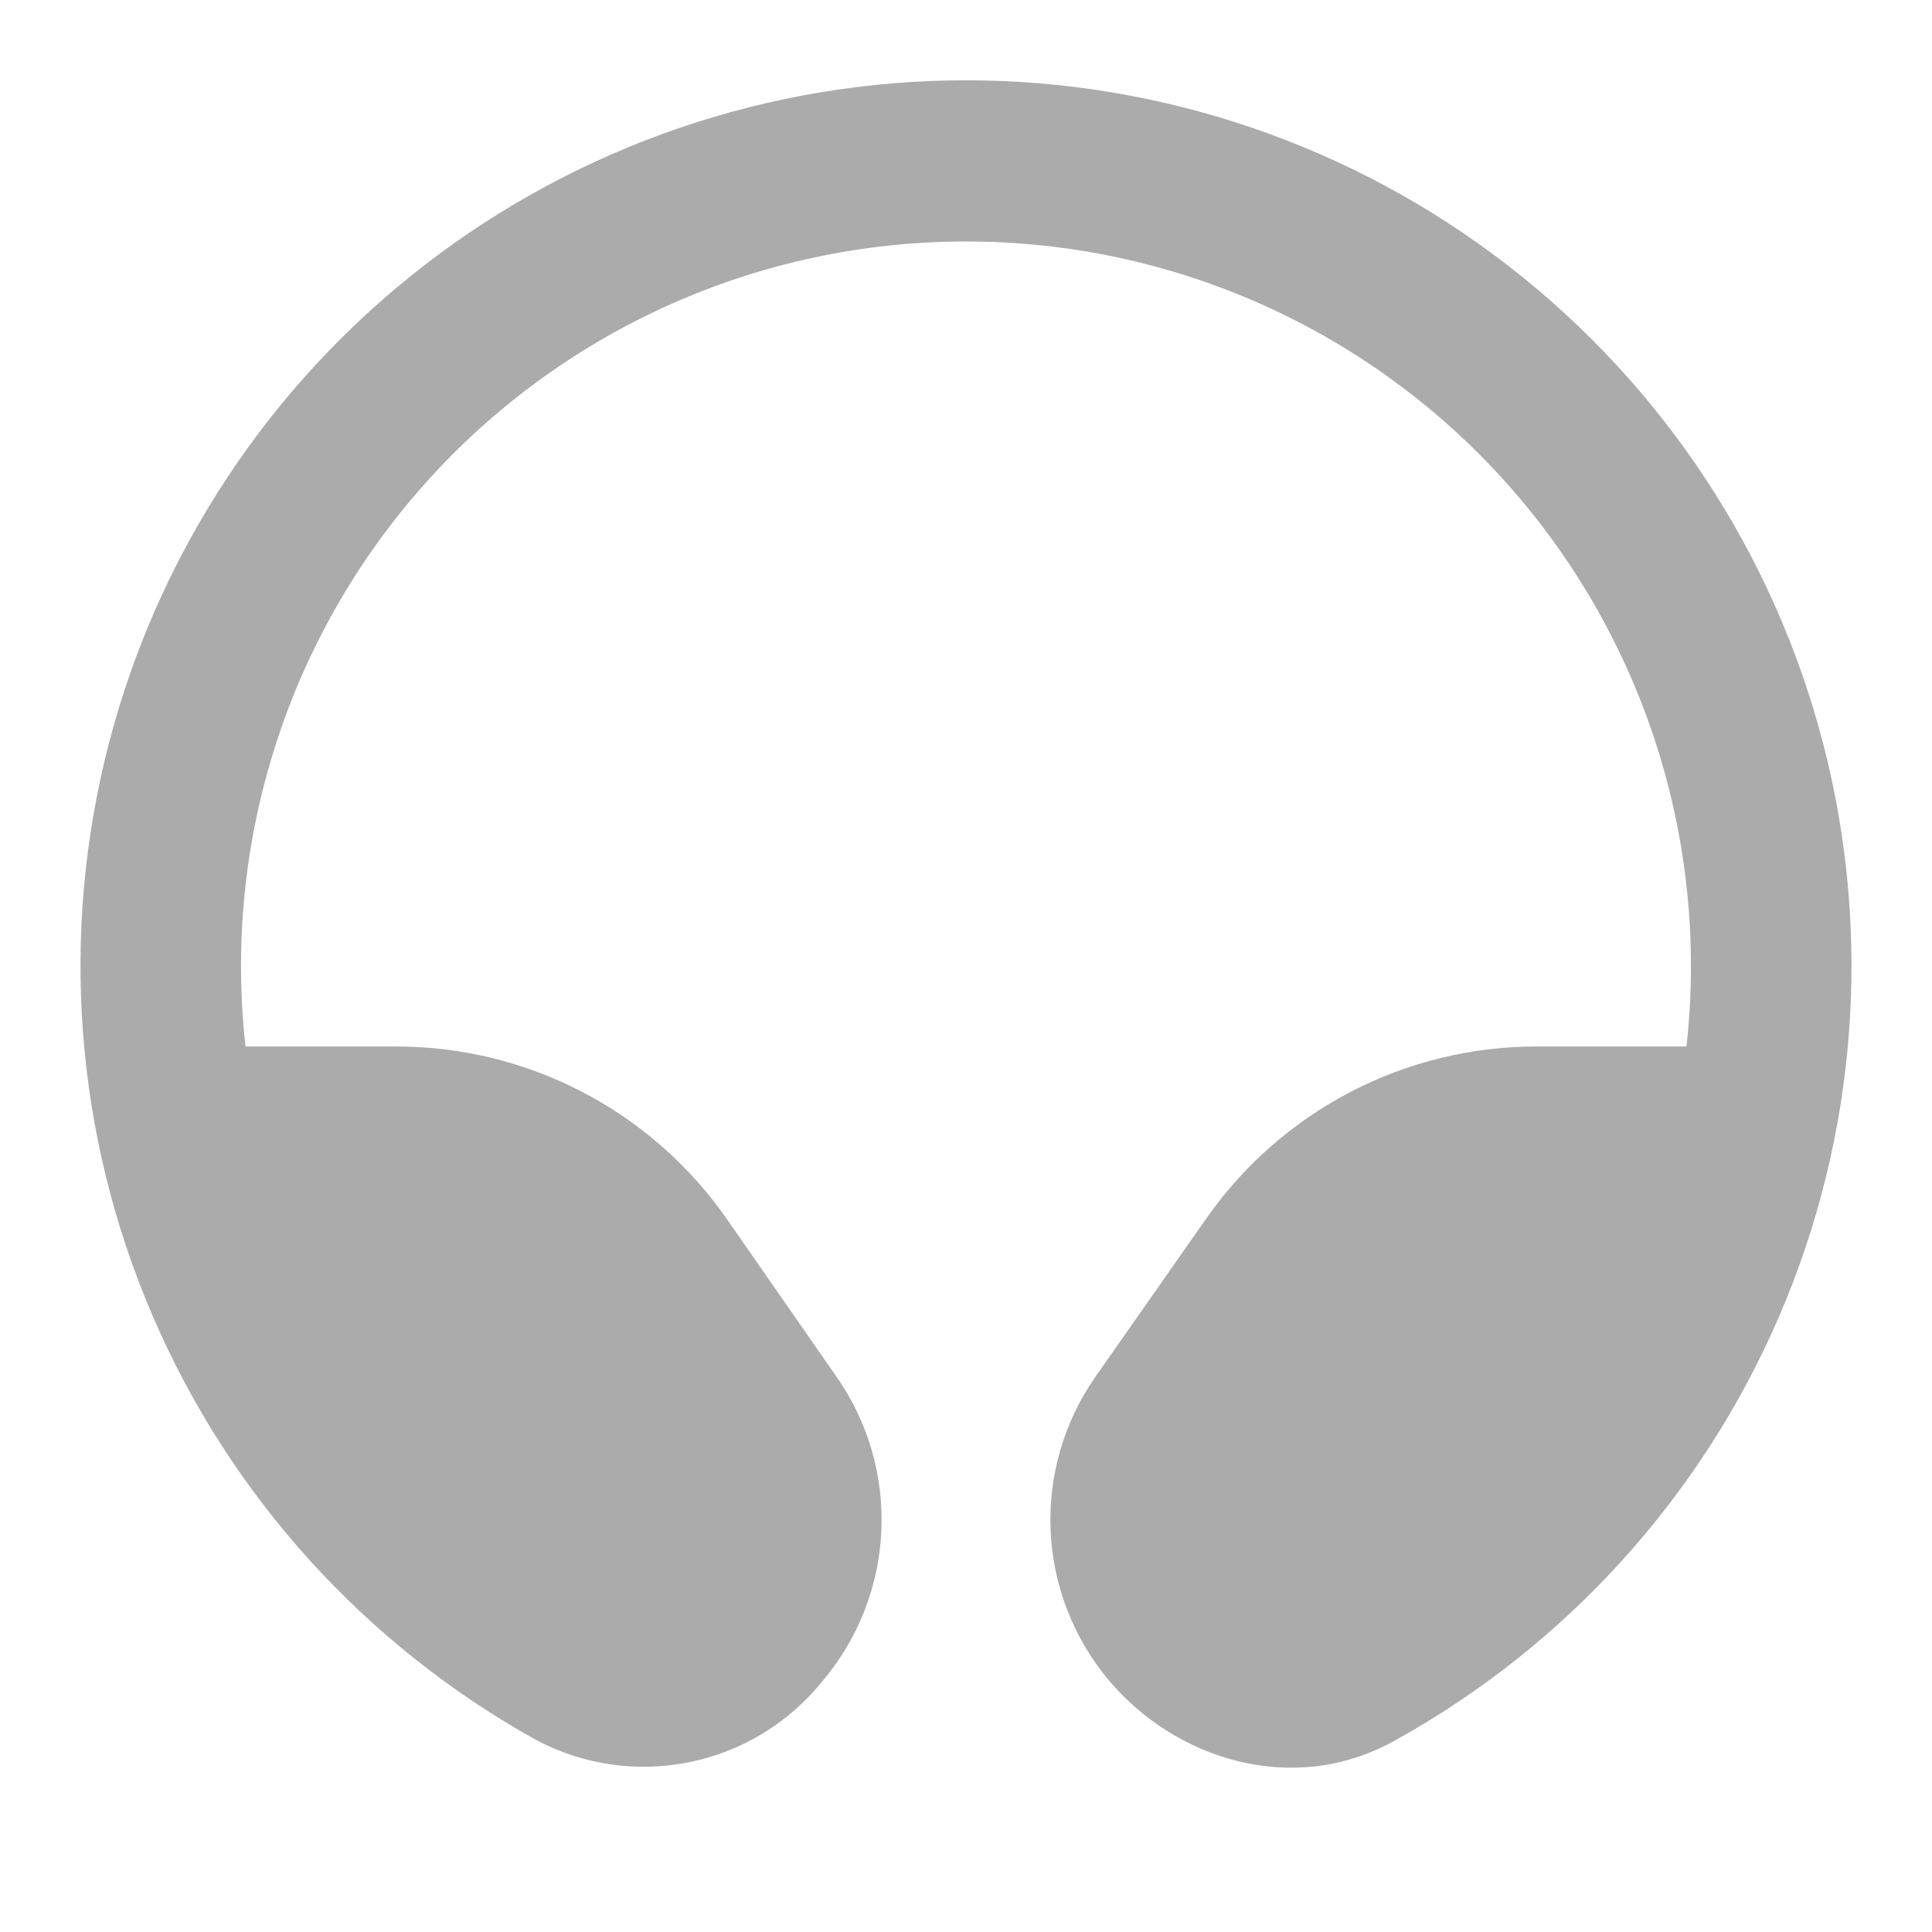 <svg width="80" height="80" viewBox="0 0 80 80" fill="none" xmlns="http://www.w3.org/2000/svg">
<path d="M40 10C35.777 9.997 31.602 10.886 27.746 12.608C23.891 14.33 20.442 16.846 17.626 19.993C14.81 23.139 12.69 26.845 11.405 30.867C10.119 34.889 9.697 39.137 10.166 43.333H16.4C19.081 43.33 21.723 43.974 24.102 45.21C26.482 46.446 28.527 48.238 30.066 50.433L34.633 57C35.943 58.868 36.598 61.117 36.495 63.396C36.392 65.676 35.539 67.857 34.066 69.6C32.687 71.321 30.752 72.508 28.593 72.958C26.433 73.408 24.185 73.093 22.233 72.067C15.123 68.129 9.524 61.94 6.314 54.473C3.104 47.007 2.466 38.685 4.5 30.817C6.533 22.948 11.124 15.978 17.549 11.002C23.975 6.025 31.872 3.325 40 3.325C48.127 3.325 56.024 6.025 62.45 11.002C68.876 15.978 73.466 22.948 75.5 30.817C77.534 38.685 76.895 47.007 73.685 54.473C70.475 61.94 64.876 68.129 57.766 72.067C53.533 74.433 48.666 72.833 45.933 69.6C44.461 67.857 43.607 65.676 43.504 63.396C43.402 61.117 44.056 58.868 45.366 57L49.966 50.433C51.505 48.238 53.551 46.446 55.93 45.21C58.31 43.974 60.952 43.33 63.633 43.333H69.833C70.302 39.137 69.88 34.889 68.595 30.867C67.309 26.845 65.189 23.139 62.373 19.993C59.557 16.846 56.109 14.33 52.253 12.608C48.398 10.886 44.222 9.997 40 10Z" fill="#ABABAB"/>
</svg>
